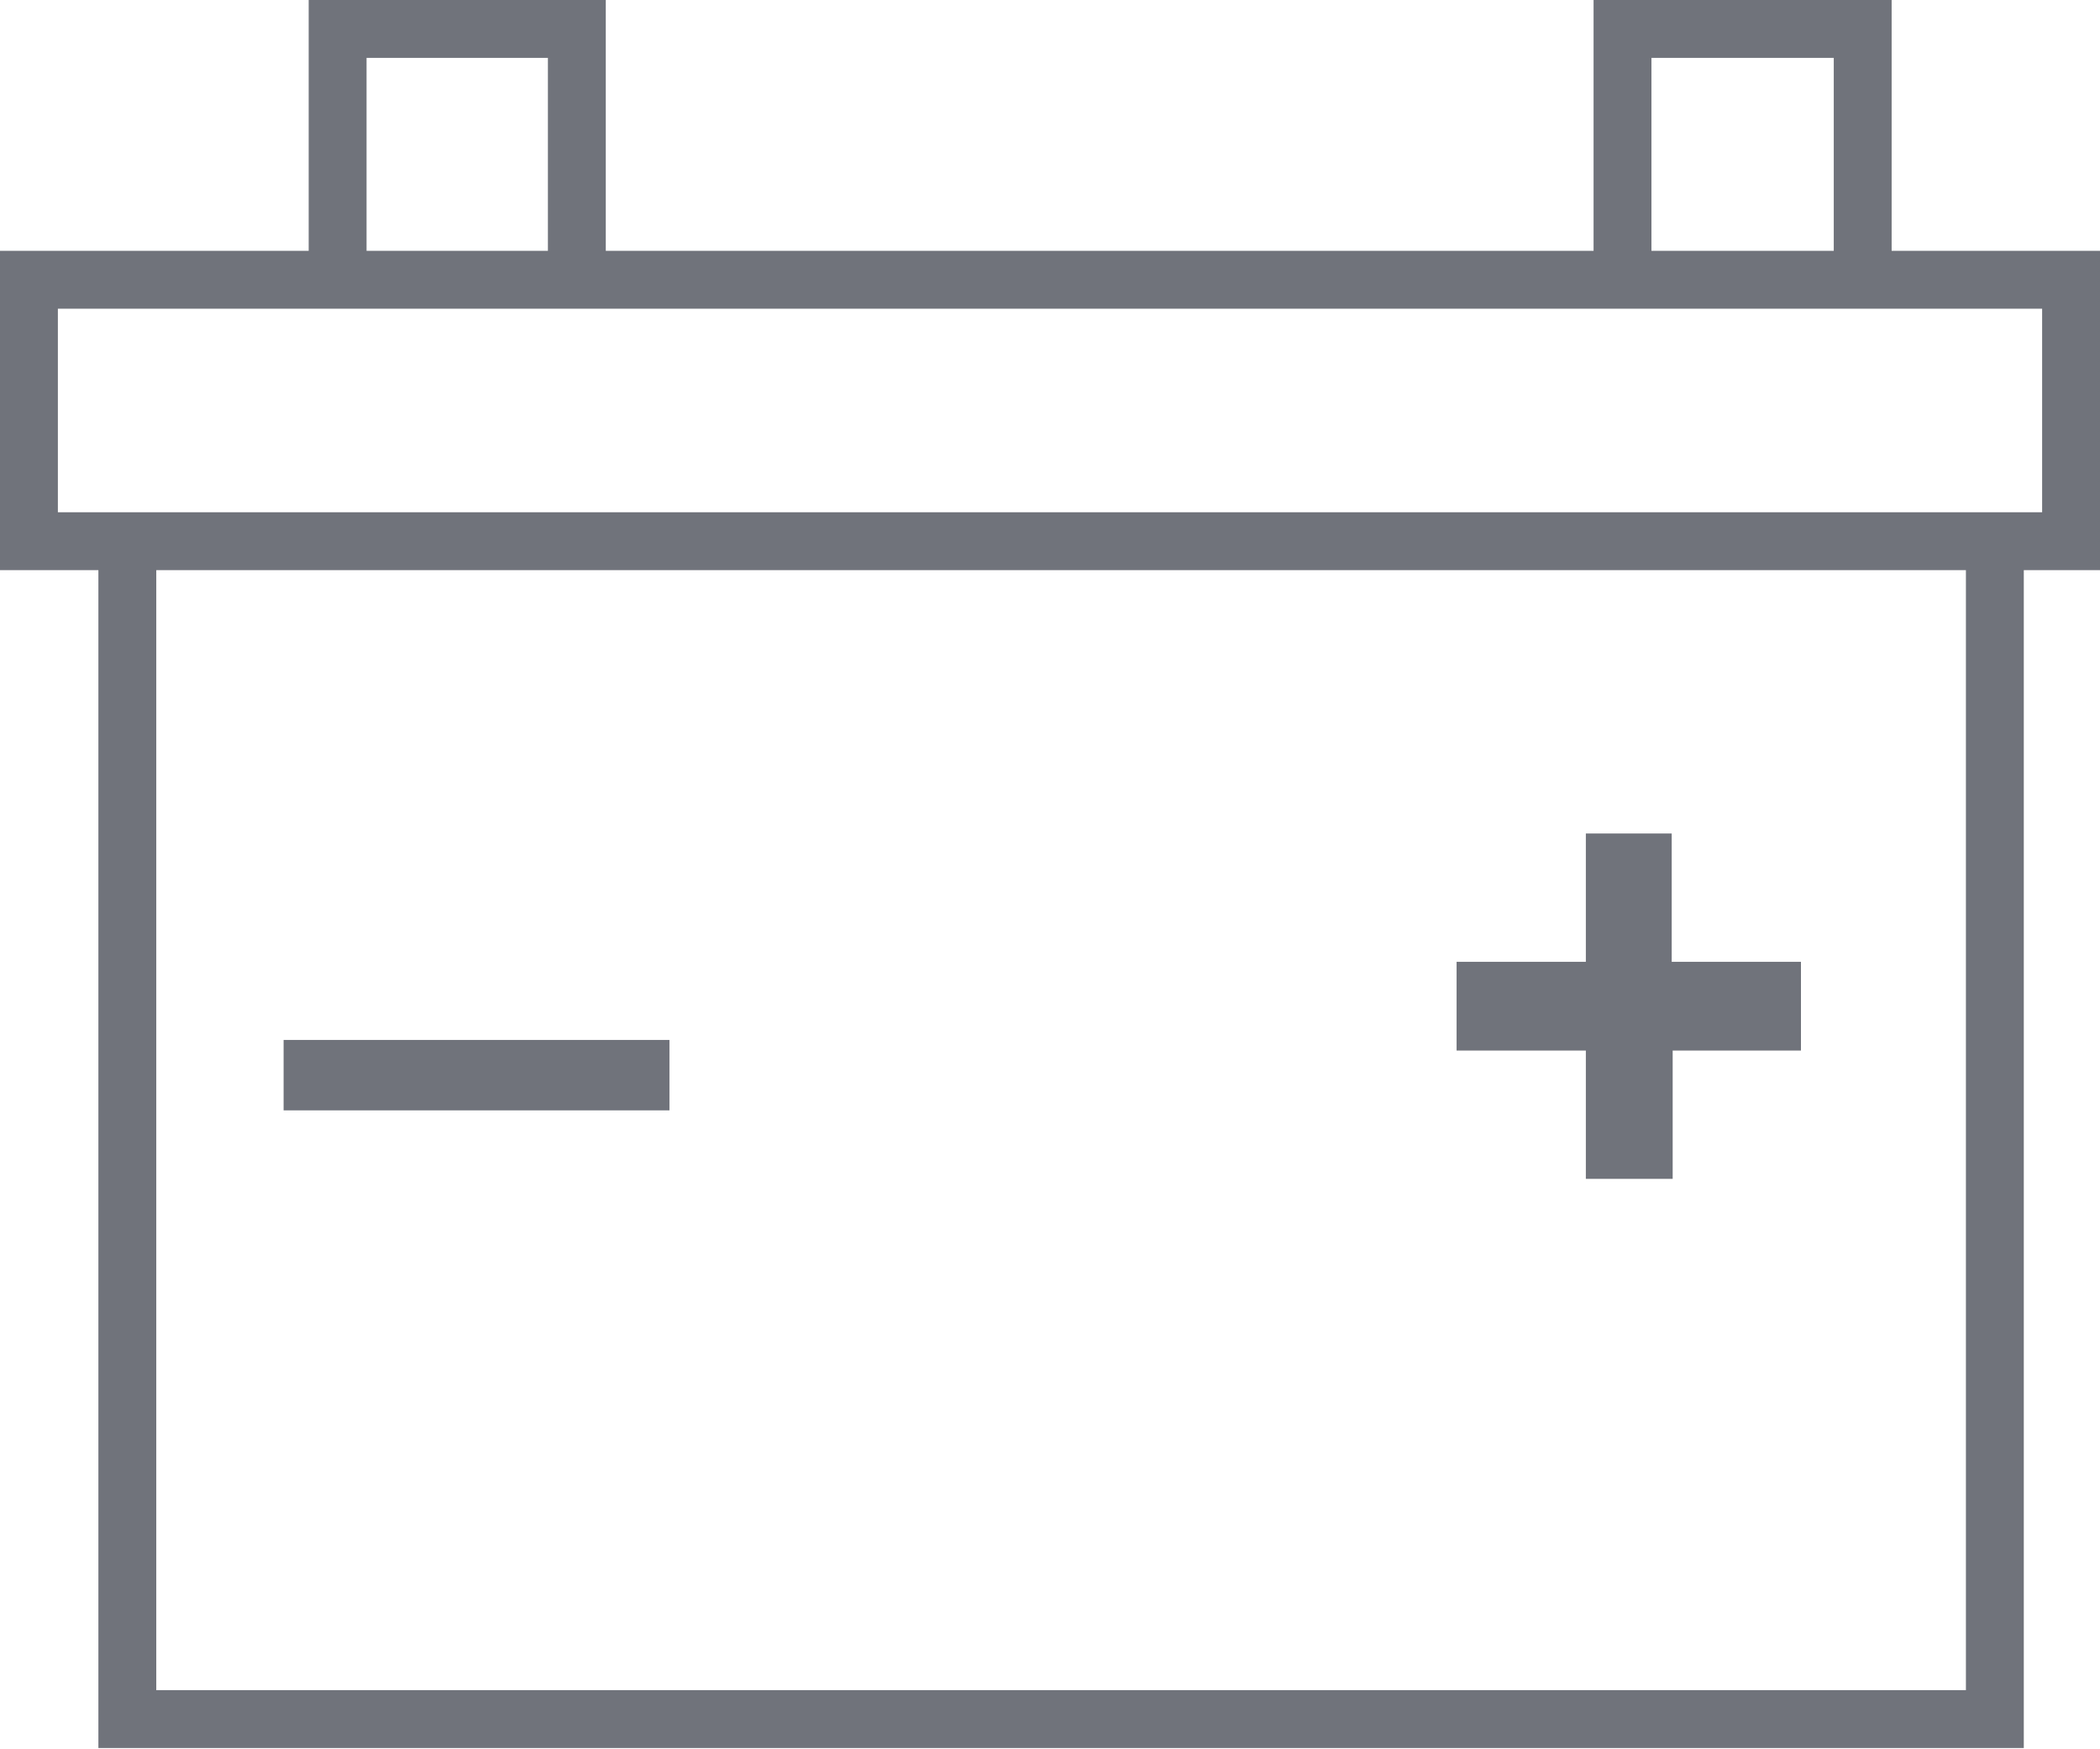 <svg id="Capa_1" data-name="Capa 1" xmlns="http://www.w3.org/2000/svg" viewBox="0 0 21.77 18.13"><defs><style>.cls-1{fill:none;stroke:#70737b;stroke-miterlimit:10;stroke-width:0.6px;}.cls-2{fill:#70737b;}</style></defs><title>electrico</title><polygon class="cls-1" points="21.47 5.61 1.32 5.61 0.3 5.61 0.3 2.9 21.47 2.9 21.47 5.61"/><polyline class="cls-1" points="1.32 5.61 1.32 17.82 20.68 17.82 20.68 5.61"/><polyline class="cls-1" points="3.5 2.78 3.5 0.3 5.98 0.3 5.98 2.98"/><polyline class="cls-1" points="16.82 2.78 16.82 0.3 19.31 0.3 19.31 2.98"/><path class="cls-2" d="M318.7,399v-1.33h-1.34v-.92h1.34v-1.33h.89v1.33h1.34v.92H319.6V399Z" transform="translate(-302.26 -386.78)"/><path class="cls-2" d="M305.2,398.29v-.73h4v.73Z" transform="translate(-302.26 -386.78)"/></svg>